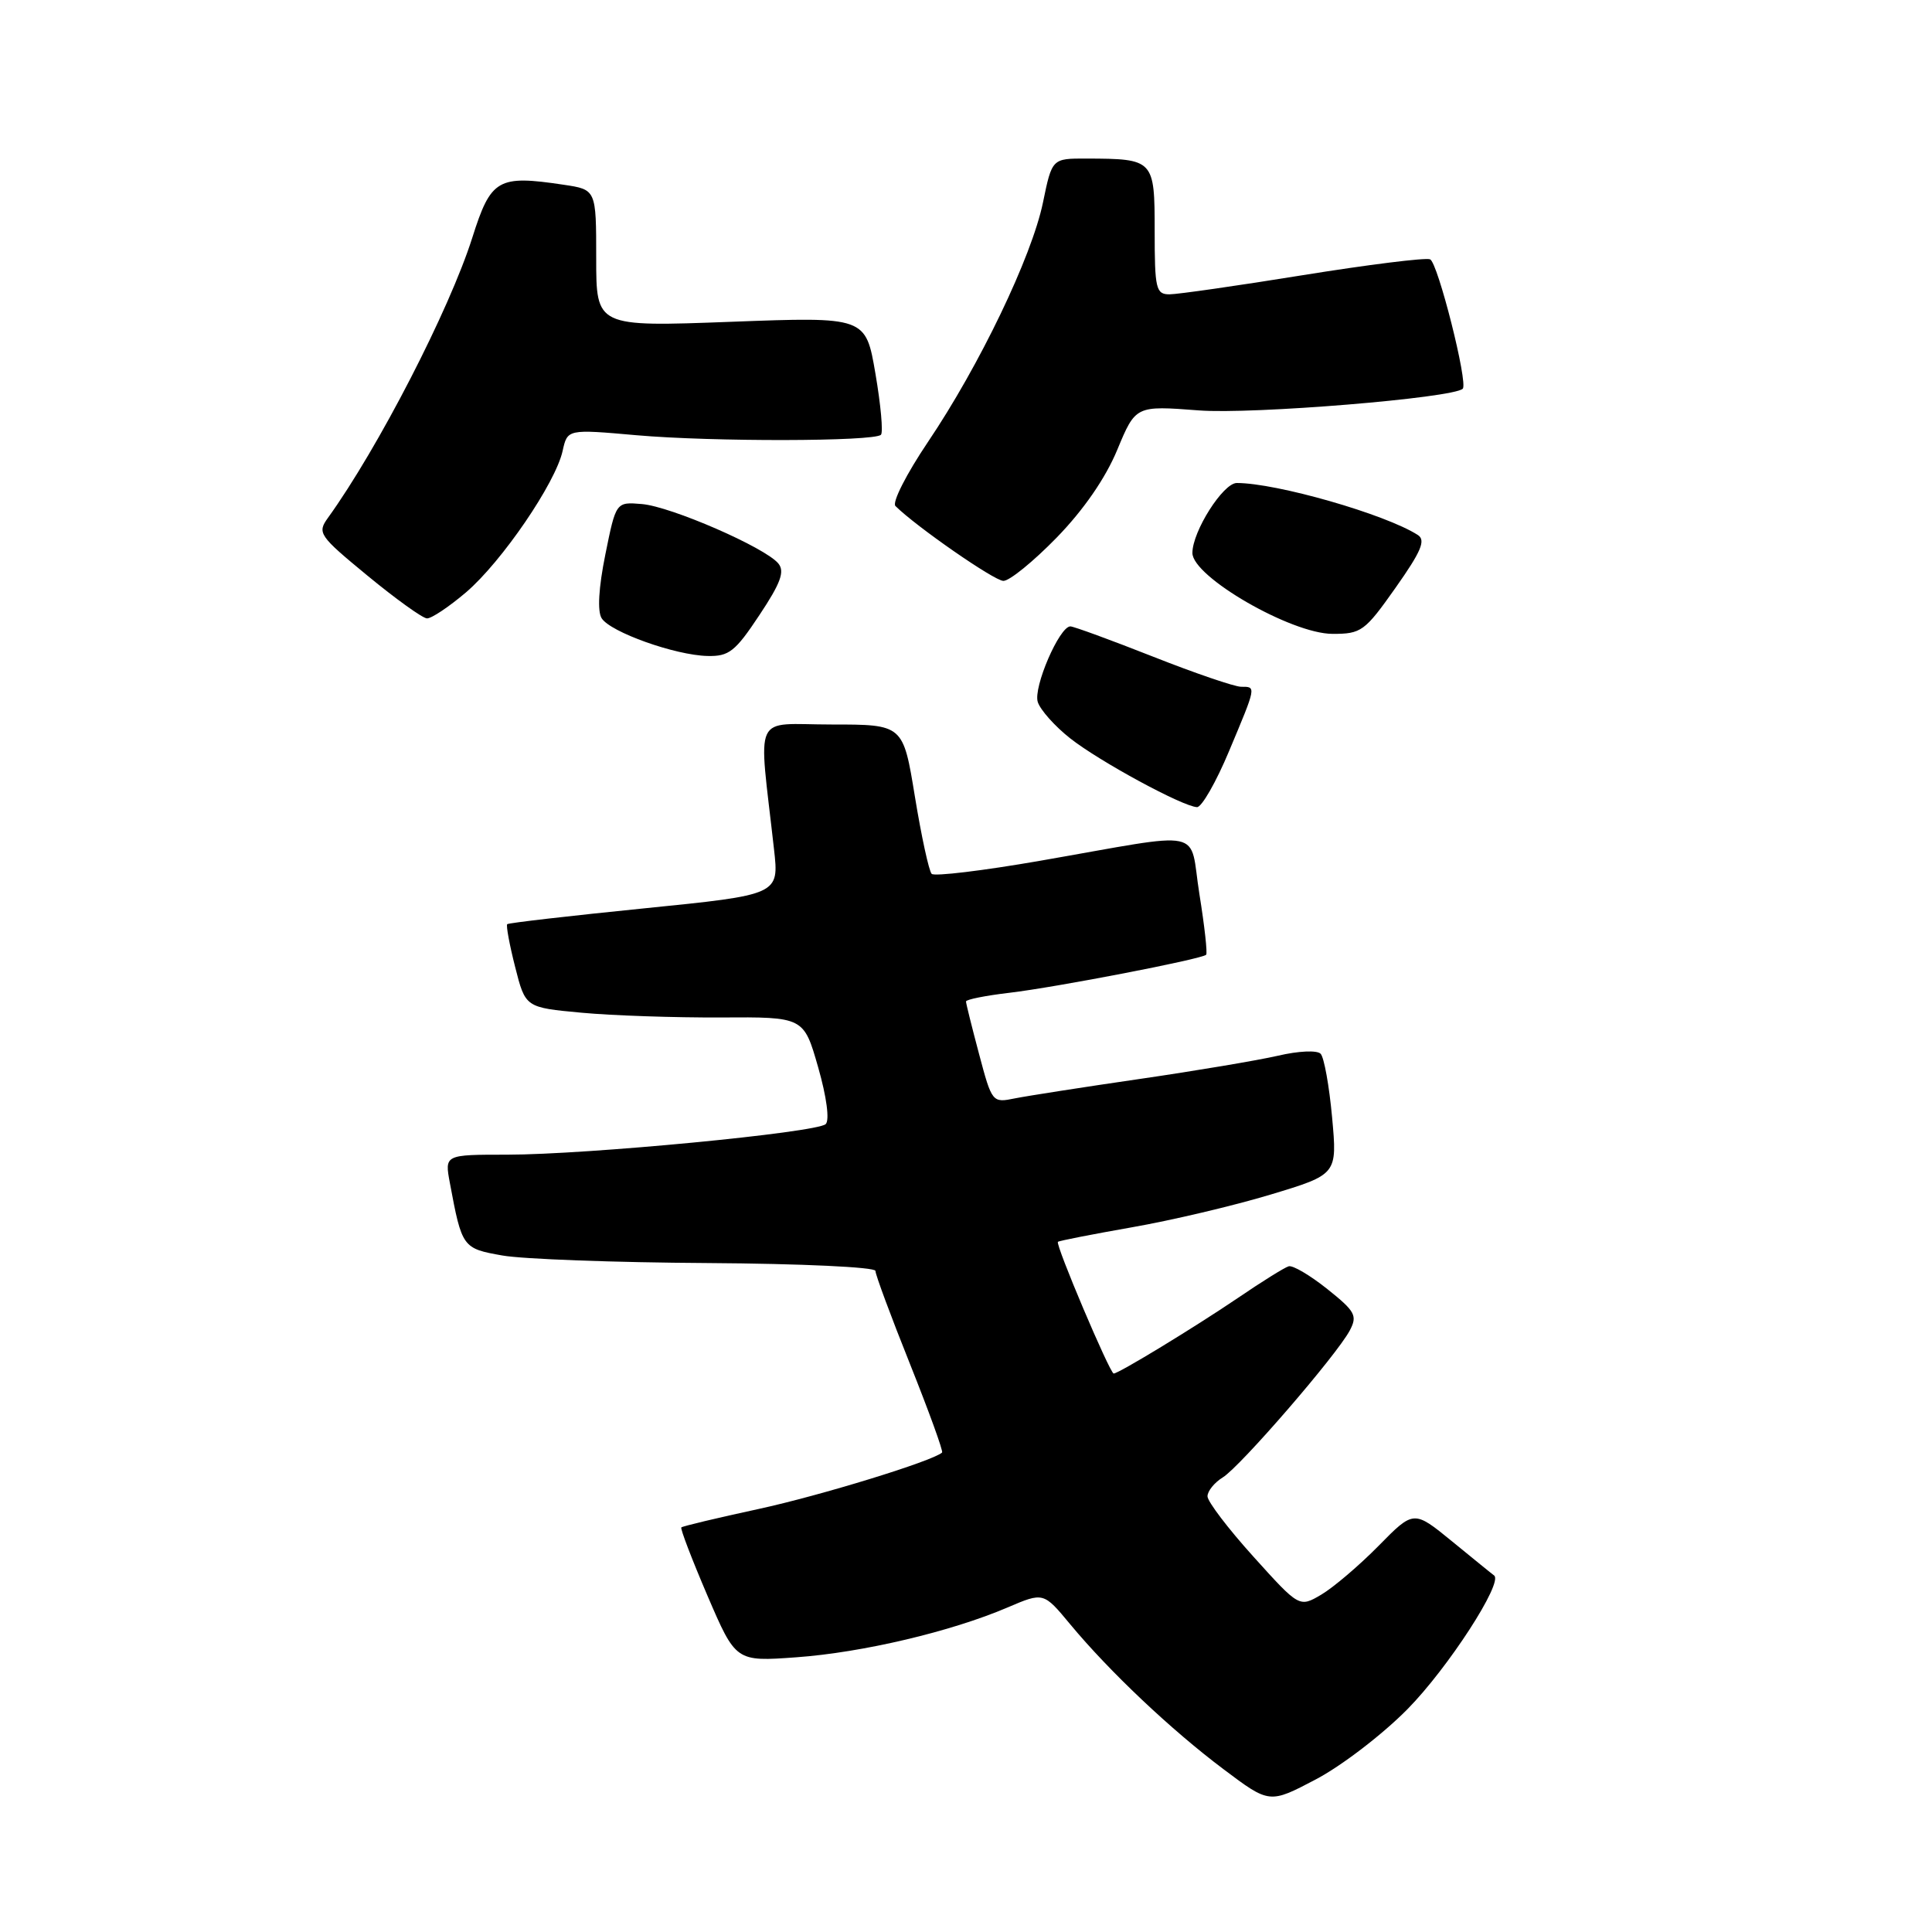 <?xml version="1.0" encoding="UTF-8" standalone="no"?>
<!DOCTYPE svg PUBLIC "-//W3C//DTD SVG 1.1//EN" "http://www.w3.org/Graphics/SVG/1.1/DTD/svg11.dtd" >
<svg xmlns="http://www.w3.org/2000/svg" xmlns:xlink="http://www.w3.org/1999/xlink" version="1.1" viewBox="0 0 256 256">
 <g >
 <path fill="currentColor"
d=" M 186.50 226.47 C 191.87 221.02 199.21 209.69 197.98 208.76 C 197.71 208.57 195.21 206.53 192.42 204.25 C 187.33 200.09 187.33 200.09 182.67 204.83 C 180.10 207.44 176.69 210.34 175.09 211.29 C 172.17 213.01 172.17 213.01 166.09 206.27 C 162.74 202.56 160.00 198.96 160.00 198.27 C 160.00 197.58 160.91 196.45 162.03 195.76 C 164.37 194.31 177.11 179.57 178.85 176.30 C 179.89 174.33 179.59 173.77 175.87 170.80 C 173.60 168.99 171.30 167.63 170.76 167.79 C 170.22 167.94 167.19 169.83 164.02 171.99 C 158.33 175.85 148.23 182.00 147.57 182.00 C 147.07 182.00 139.80 164.86 140.18 164.55 C 140.35 164.40 144.78 163.54 150.00 162.62 C 155.22 161.71 163.48 159.76 168.35 158.29 C 177.20 155.62 177.20 155.62 176.51 148.06 C 176.13 143.90 175.45 140.11 174.99 139.63 C 174.52 139.14 172.06 139.25 169.33 139.89 C 166.67 140.50 158.43 141.89 151.00 142.97 C 143.57 144.05 136.14 145.21 134.48 145.54 C 131.49 146.15 131.44 146.10 129.73 139.66 C 128.78 136.09 128.00 132.96 128.00 132.70 C 128.00 132.44 130.59 131.92 133.75 131.55 C 139.99 130.81 159.25 127.09 159.82 126.51 C 160.01 126.32 159.61 122.71 158.93 118.49 C 157.50 109.59 160.23 110.16 137.80 114.06 C 130.27 115.37 123.81 116.15 123.45 115.79 C 123.09 115.42 122.09 110.82 121.23 105.56 C 119.67 96.00 119.67 96.00 110.19 96.00 C 99.57 96.00 100.49 94.00 102.56 112.53 C 103.24 118.56 103.24 118.56 85.37 120.36 C 75.55 121.35 67.37 122.29 67.21 122.46 C 67.04 122.63 67.51 125.18 68.26 128.13 C 69.62 133.50 69.62 133.50 77.06 134.19 C 81.15 134.57 89.45 134.85 95.50 134.82 C 106.50 134.75 106.50 134.75 108.41 141.42 C 109.54 145.37 109.94 148.44 109.41 148.95 C 108.21 150.08 77.76 153.00 67.19 153.00 C 58.91 153.00 58.91 153.00 59.61 156.75 C 61.21 165.32 61.29 165.43 66.57 166.36 C 69.28 166.84 81.51 167.29 93.75 167.36 C 106.21 167.44 116.00 167.90 116.00 168.40 C 116.00 168.90 118.06 174.45 120.58 180.74 C 123.09 187.03 125.01 192.31 124.83 192.47 C 123.56 193.61 108.72 198.17 100.51 199.95 C 95.04 201.13 90.44 202.23 90.28 202.39 C 90.12 202.55 91.68 206.62 93.74 211.43 C 97.50 220.18 97.50 220.18 105.51 219.60 C 114.28 218.97 126.05 216.19 133.50 213.00 C 138.27 210.96 138.27 210.96 141.81 215.23 C 147.00 221.48 155.16 229.20 162.11 234.42 C 168.21 239.01 168.21 239.01 174.35 235.78 C 177.73 234.01 183.20 229.82 186.50 226.47 Z  M 162.86 99.52 C 166.50 90.85 166.47 91.00 164.45 91.00 C 163.60 91.00 158.33 89.20 152.76 87.00 C 147.18 84.80 142.26 83.00 141.83 83.00 C 140.38 83.00 136.89 91.08 137.51 93.02 C 137.84 94.06 139.77 96.23 141.80 97.83 C 145.68 100.89 156.71 106.87 158.61 106.95 C 159.22 106.98 161.14 103.64 162.86 99.52 Z  M 100.62 81.51 C 103.45 77.26 104.01 75.72 103.13 74.66 C 101.38 72.54 88.90 67.11 85.06 66.79 C 81.62 66.50 81.62 66.50 80.21 73.48 C 79.32 77.88 79.14 80.99 79.72 81.92 C 80.88 83.76 89.46 86.82 93.74 86.92 C 96.59 86.99 97.42 86.34 100.62 81.51 Z  M 184.92 77.88 C 188.32 73.06 188.95 71.58 187.87 70.89 C 183.59 68.14 169.16 64.00 163.88 64.00 C 162.07 64.00 158.00 70.41 158.00 73.27 C 158.00 76.42 171.07 83.97 176.55 83.99 C 180.38 84.00 180.84 83.66 184.92 77.88 Z  M 61.76 78.48 C 66.50 74.42 73.62 63.99 74.55 59.75 C 75.19 56.86 75.19 56.86 84.34 57.67 C 94.37 58.55 115.82 58.51 116.73 57.61 C 117.04 57.30 116.71 53.65 116.00 49.51 C 114.71 41.97 114.71 41.97 96.86 42.64 C 79.00 43.31 79.00 43.31 79.00 34.22 C 79.00 25.12 79.00 25.12 74.69 24.48 C 65.96 23.17 65.05 23.70 62.58 31.50 C 59.54 41.07 50.10 59.40 43.46 68.61 C 42.01 70.62 42.25 70.97 48.72 76.30 C 52.45 79.37 55.98 81.91 56.57 81.94 C 57.16 81.97 59.49 80.41 61.76 78.48 Z  M 140.01 71.24 C 143.59 67.56 146.49 63.35 148.04 59.61 C 150.48 53.74 150.48 53.74 158.84 54.38 C 165.94 54.93 192.56 52.74 193.82 51.51 C 194.56 50.78 190.51 34.75 189.49 34.36 C 188.87 34.12 181.28 35.07 172.64 36.46 C 163.99 37.86 156.03 39.00 154.96 39.00 C 153.17 39.00 153.00 38.27 153.00 30.62 C 153.00 21.13 152.91 21.04 143.95 21.01 C 139.40 21.00 139.40 21.00 138.20 26.83 C 136.71 34.03 129.78 48.45 122.94 58.59 C 120.12 62.78 118.18 66.58 118.65 67.05 C 121.39 69.77 131.73 76.95 132.95 76.97 C 133.75 76.99 136.92 74.41 140.01 71.24 Z "/>
</g>
</svg>